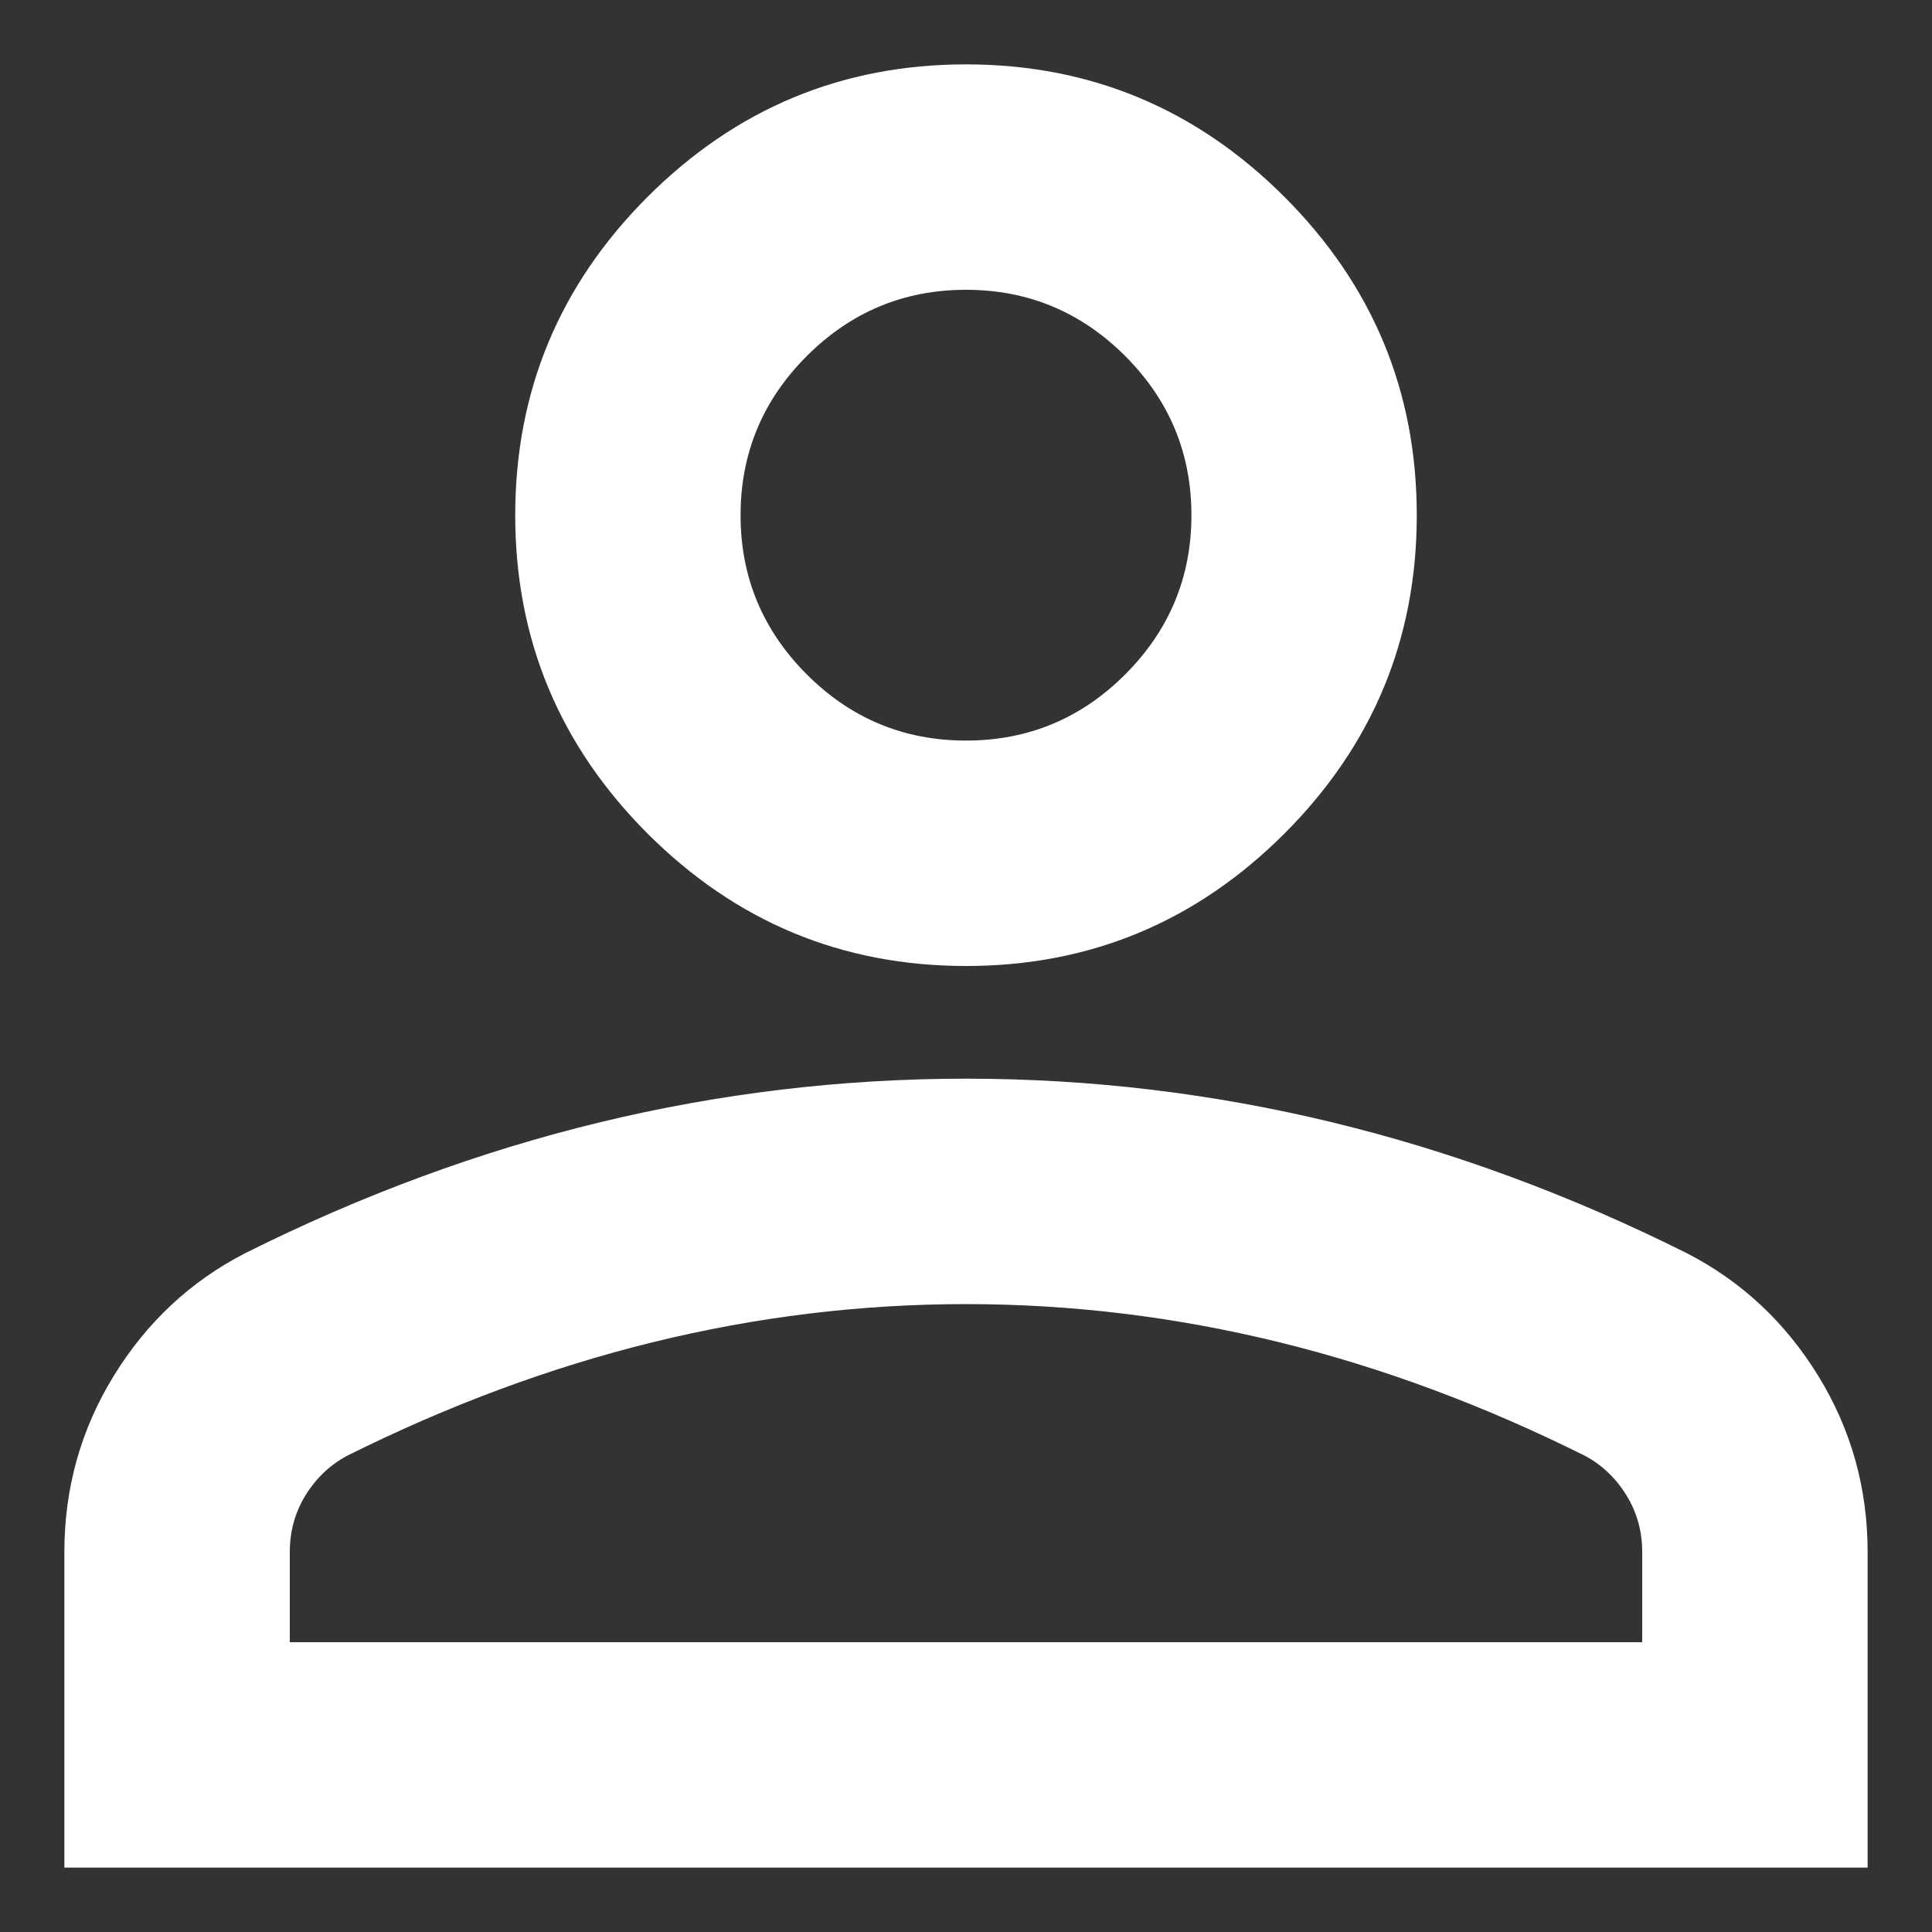 <svg width="25" height="25" viewBox="0 0 25 25" fill="none" xmlns="http://www.w3.org/2000/svg">
<rect x="0" y="0" width="25" height="25" fill="#333333" stroke="none"/>
<path d="M12.5 12.5C10.896 12.5 9.523 11.929 8.38 10.787C7.238 9.644 6.667 8.271 6.667 6.667C6.667 5.063 7.238 3.689 8.38 2.547C9.523 1.405 10.896 0.833 12.5 0.833C14.104 0.833 15.477 1.405 16.62 2.547C17.762 3.689 18.333 5.063 18.333 6.667C18.333 8.271 17.762 9.644 16.62 10.787C15.477 11.929 14.104 12.5 12.5 12.5ZM0.833 24.167V20.083C0.833 19.257 1.046 18.497 1.471 17.805C1.897 17.112 2.462 16.583 3.167 16.219C4.674 15.465 6.205 14.9 7.76 14.523C9.316 14.147 10.896 13.958 12.5 13.958C14.104 13.958 15.684 14.147 17.24 14.523C18.795 14.9 20.326 15.465 21.833 16.219C22.538 16.583 23.103 17.112 23.529 17.805C23.954 18.497 24.167 19.257 24.167 20.083V24.167H0.833ZM3.75 21.25H21.25V20.083C21.25 19.816 21.183 19.573 21.049 19.354C20.916 19.135 20.74 18.965 20.521 18.844C19.208 18.188 17.884 17.695 16.547 17.367C15.21 17.039 13.861 16.875 12.5 16.875C11.139 16.875 9.79 17.039 8.453 17.367C7.116 17.695 5.792 18.188 4.479 18.844C4.26 18.965 4.084 19.135 3.95 19.354C3.817 19.573 3.75 19.816 3.75 20.083V21.25ZM12.5 9.583C13.302 9.583 13.989 9.298 14.56 8.727C15.131 8.155 15.417 7.469 15.417 6.667C15.417 5.865 15.131 5.178 14.56 4.607C13.989 4.036 13.302 3.75 12.5 3.75C11.698 3.75 11.011 4.036 10.44 4.607C9.869 5.178 9.583 5.865 9.583 6.667C9.583 7.469 9.869 8.155 10.44 8.727C11.011 9.298 11.698 9.583 12.5 9.583Z" fill="white"/>
</svg>
